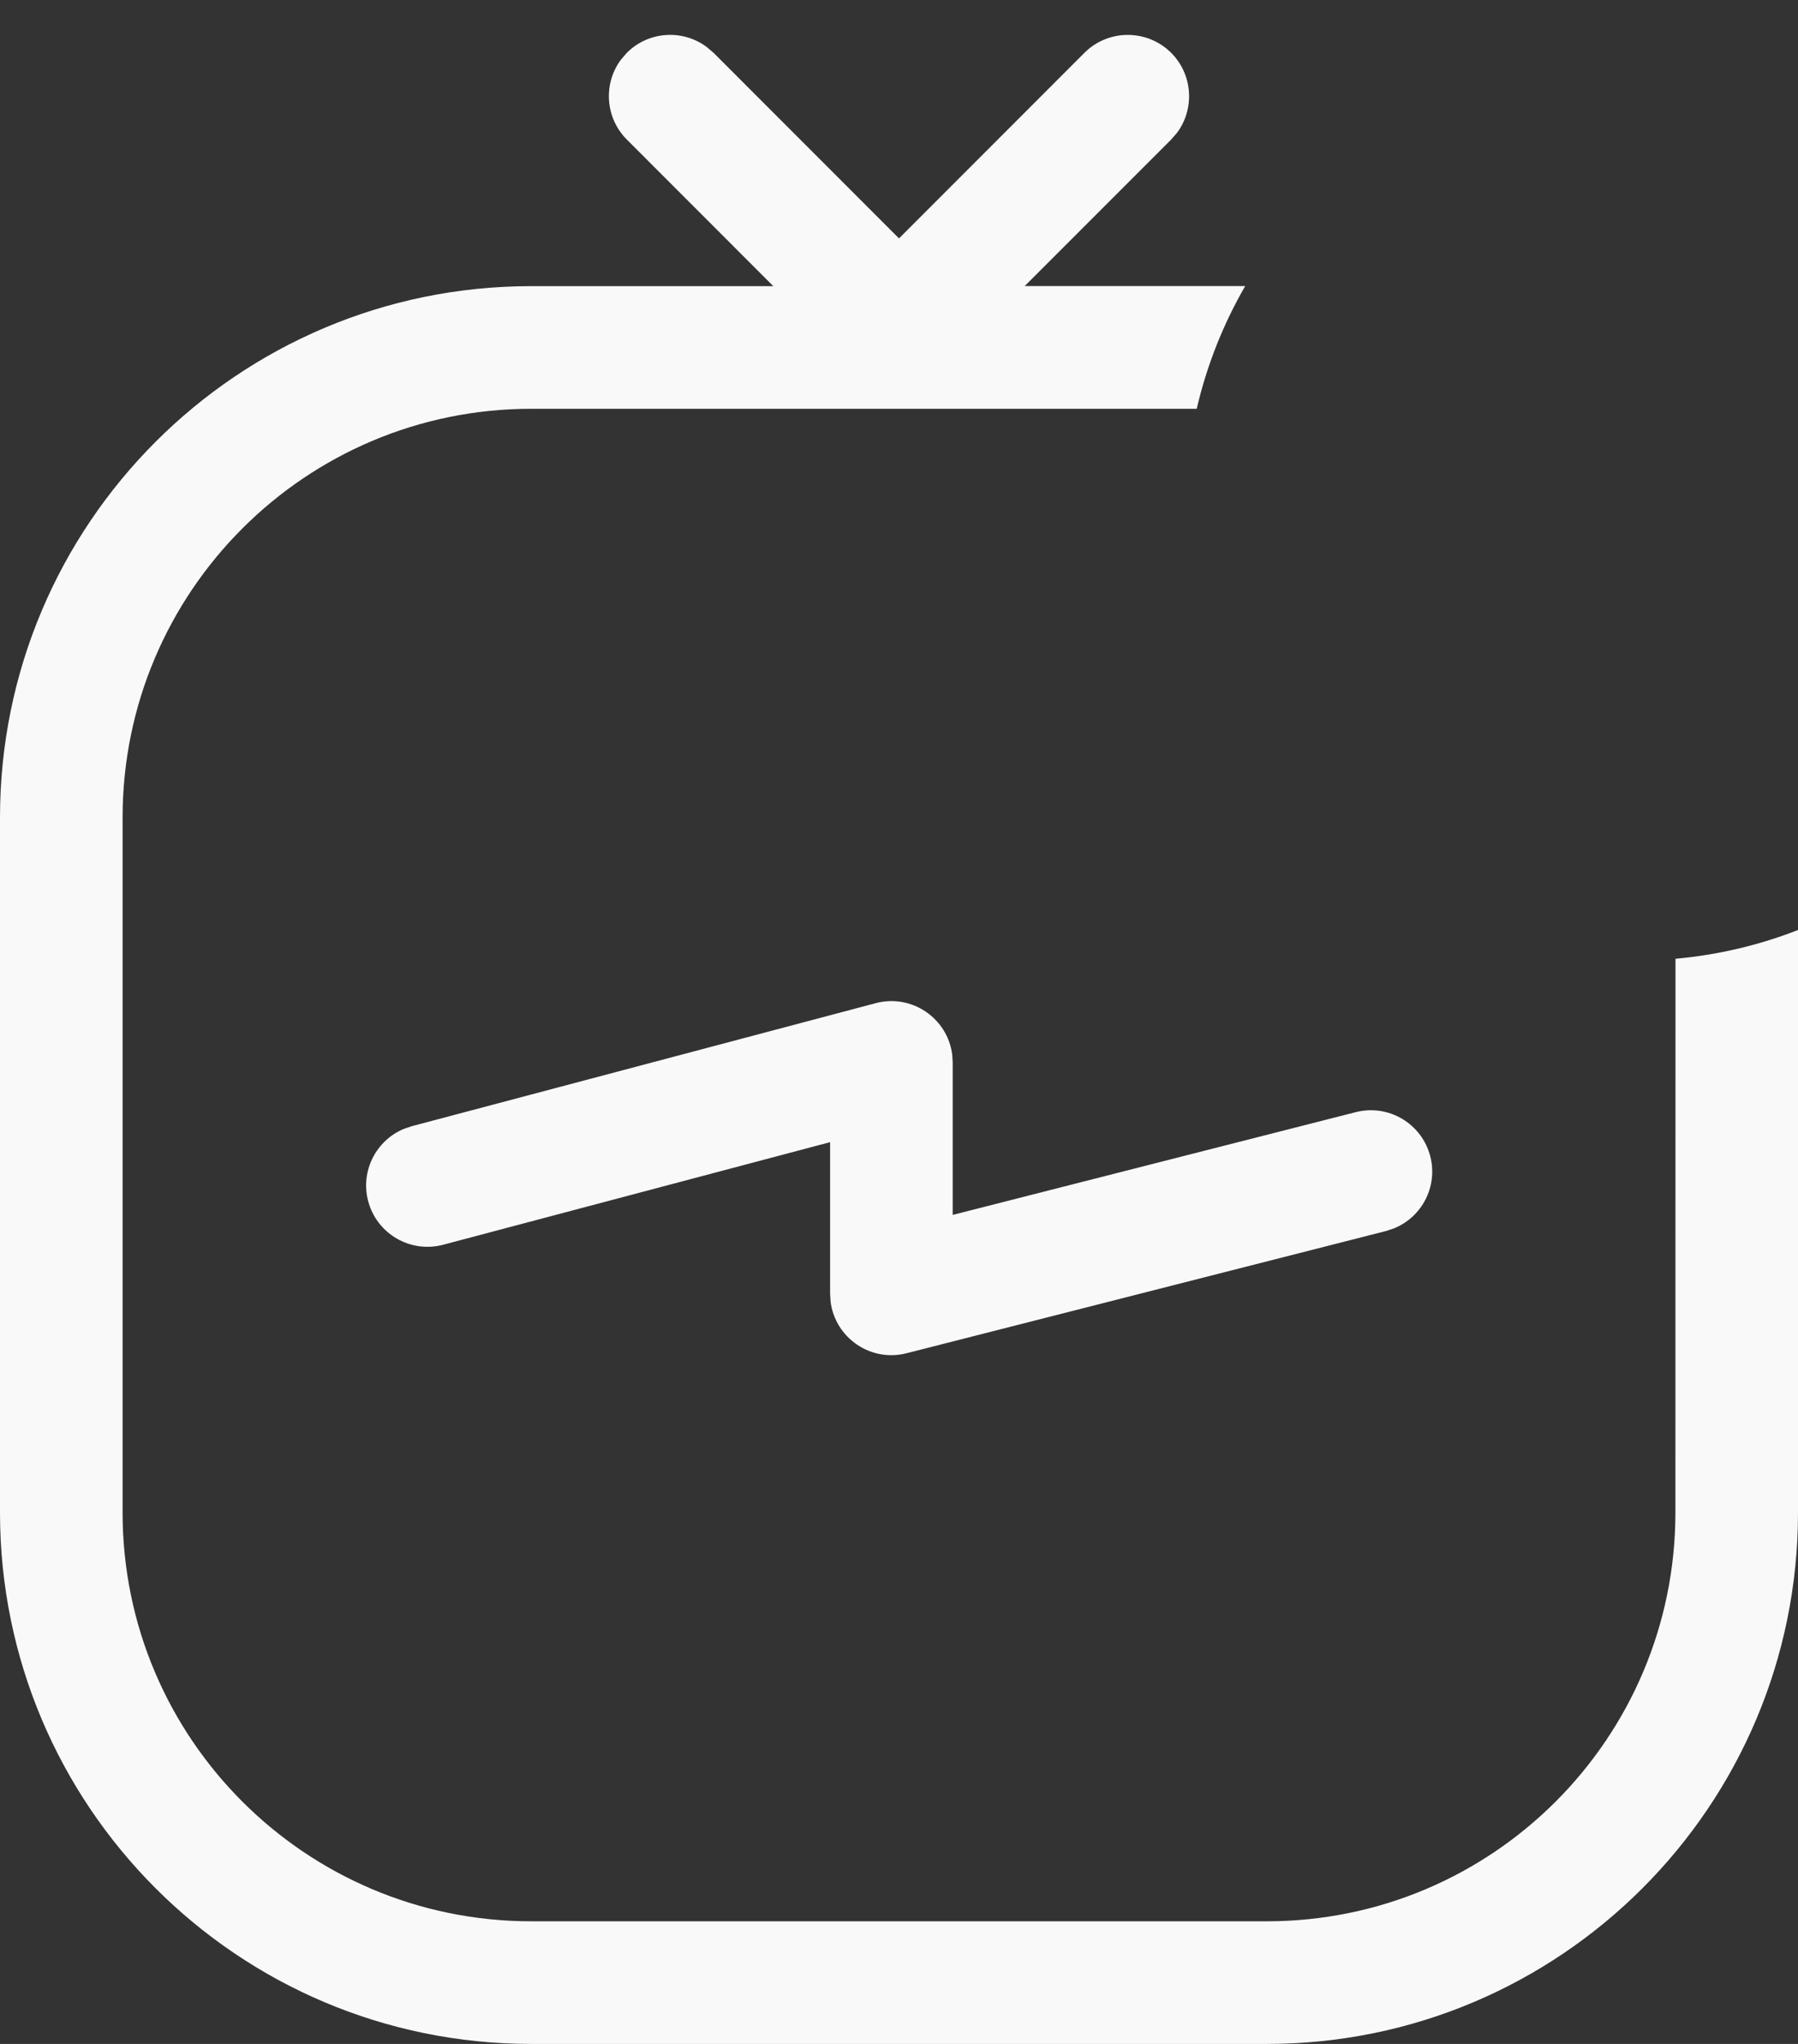 <svg width="22" height="25" viewBox="0 0 22 25" fill="none" xmlns="http://www.w3.org/2000/svg">
<rect x="0" y="0" width="22" height="25" fill="#333333" stroke="none"/>
<path fill-rule="evenodd" clip-rule="evenodd" d="M7.67 0.646L7.597 0.731C7.379 1.024 7.404 1.441 7.67 1.707L9.462 3.5L6.5 3.5C2.91 3.5 0 6.41 0 10V18.5C0 22.09 2.91 25 6.5 25H15.5C19.09 25 22 22.09 22 18.5L22.001 11.375C21.529 11.559 21.025 11.68 20.501 11.727L20.5 18.5C20.5 21.261 18.261 23.5 15.5 23.5H6.5C3.739 23.5 1.5 21.261 1.5 18.5V10C1.5 7.239 3.739 5 6.5 5L14.643 5C14.767 4.465 14.969 3.961 15.236 3.499L12.538 3.499L14.33 1.707L14.403 1.623C14.62 1.329 14.596 0.913 14.33 0.646C14.037 0.354 13.562 0.354 13.269 0.646L11 2.916L8.731 0.646L8.646 0.574C8.353 0.356 7.936 0.38 7.67 0.646ZM10.715 12.27L5.038 13.775L4.941 13.808C4.6 13.95 4.408 14.325 4.505 14.692C4.611 15.092 5.022 15.331 5.422 15.225L10.157 13.97V15.826L10.163 15.922C10.219 16.361 10.65 16.665 11.092 16.552L16.959 15.057L17.056 15.025C17.399 14.886 17.595 14.513 17.501 14.145C17.398 13.743 16.99 13.501 16.589 13.603L11.657 14.86V12.995L11.651 12.899C11.595 12.457 11.159 12.153 10.715 12.27Z" fill="#F9F9F9"/>
</svg>
